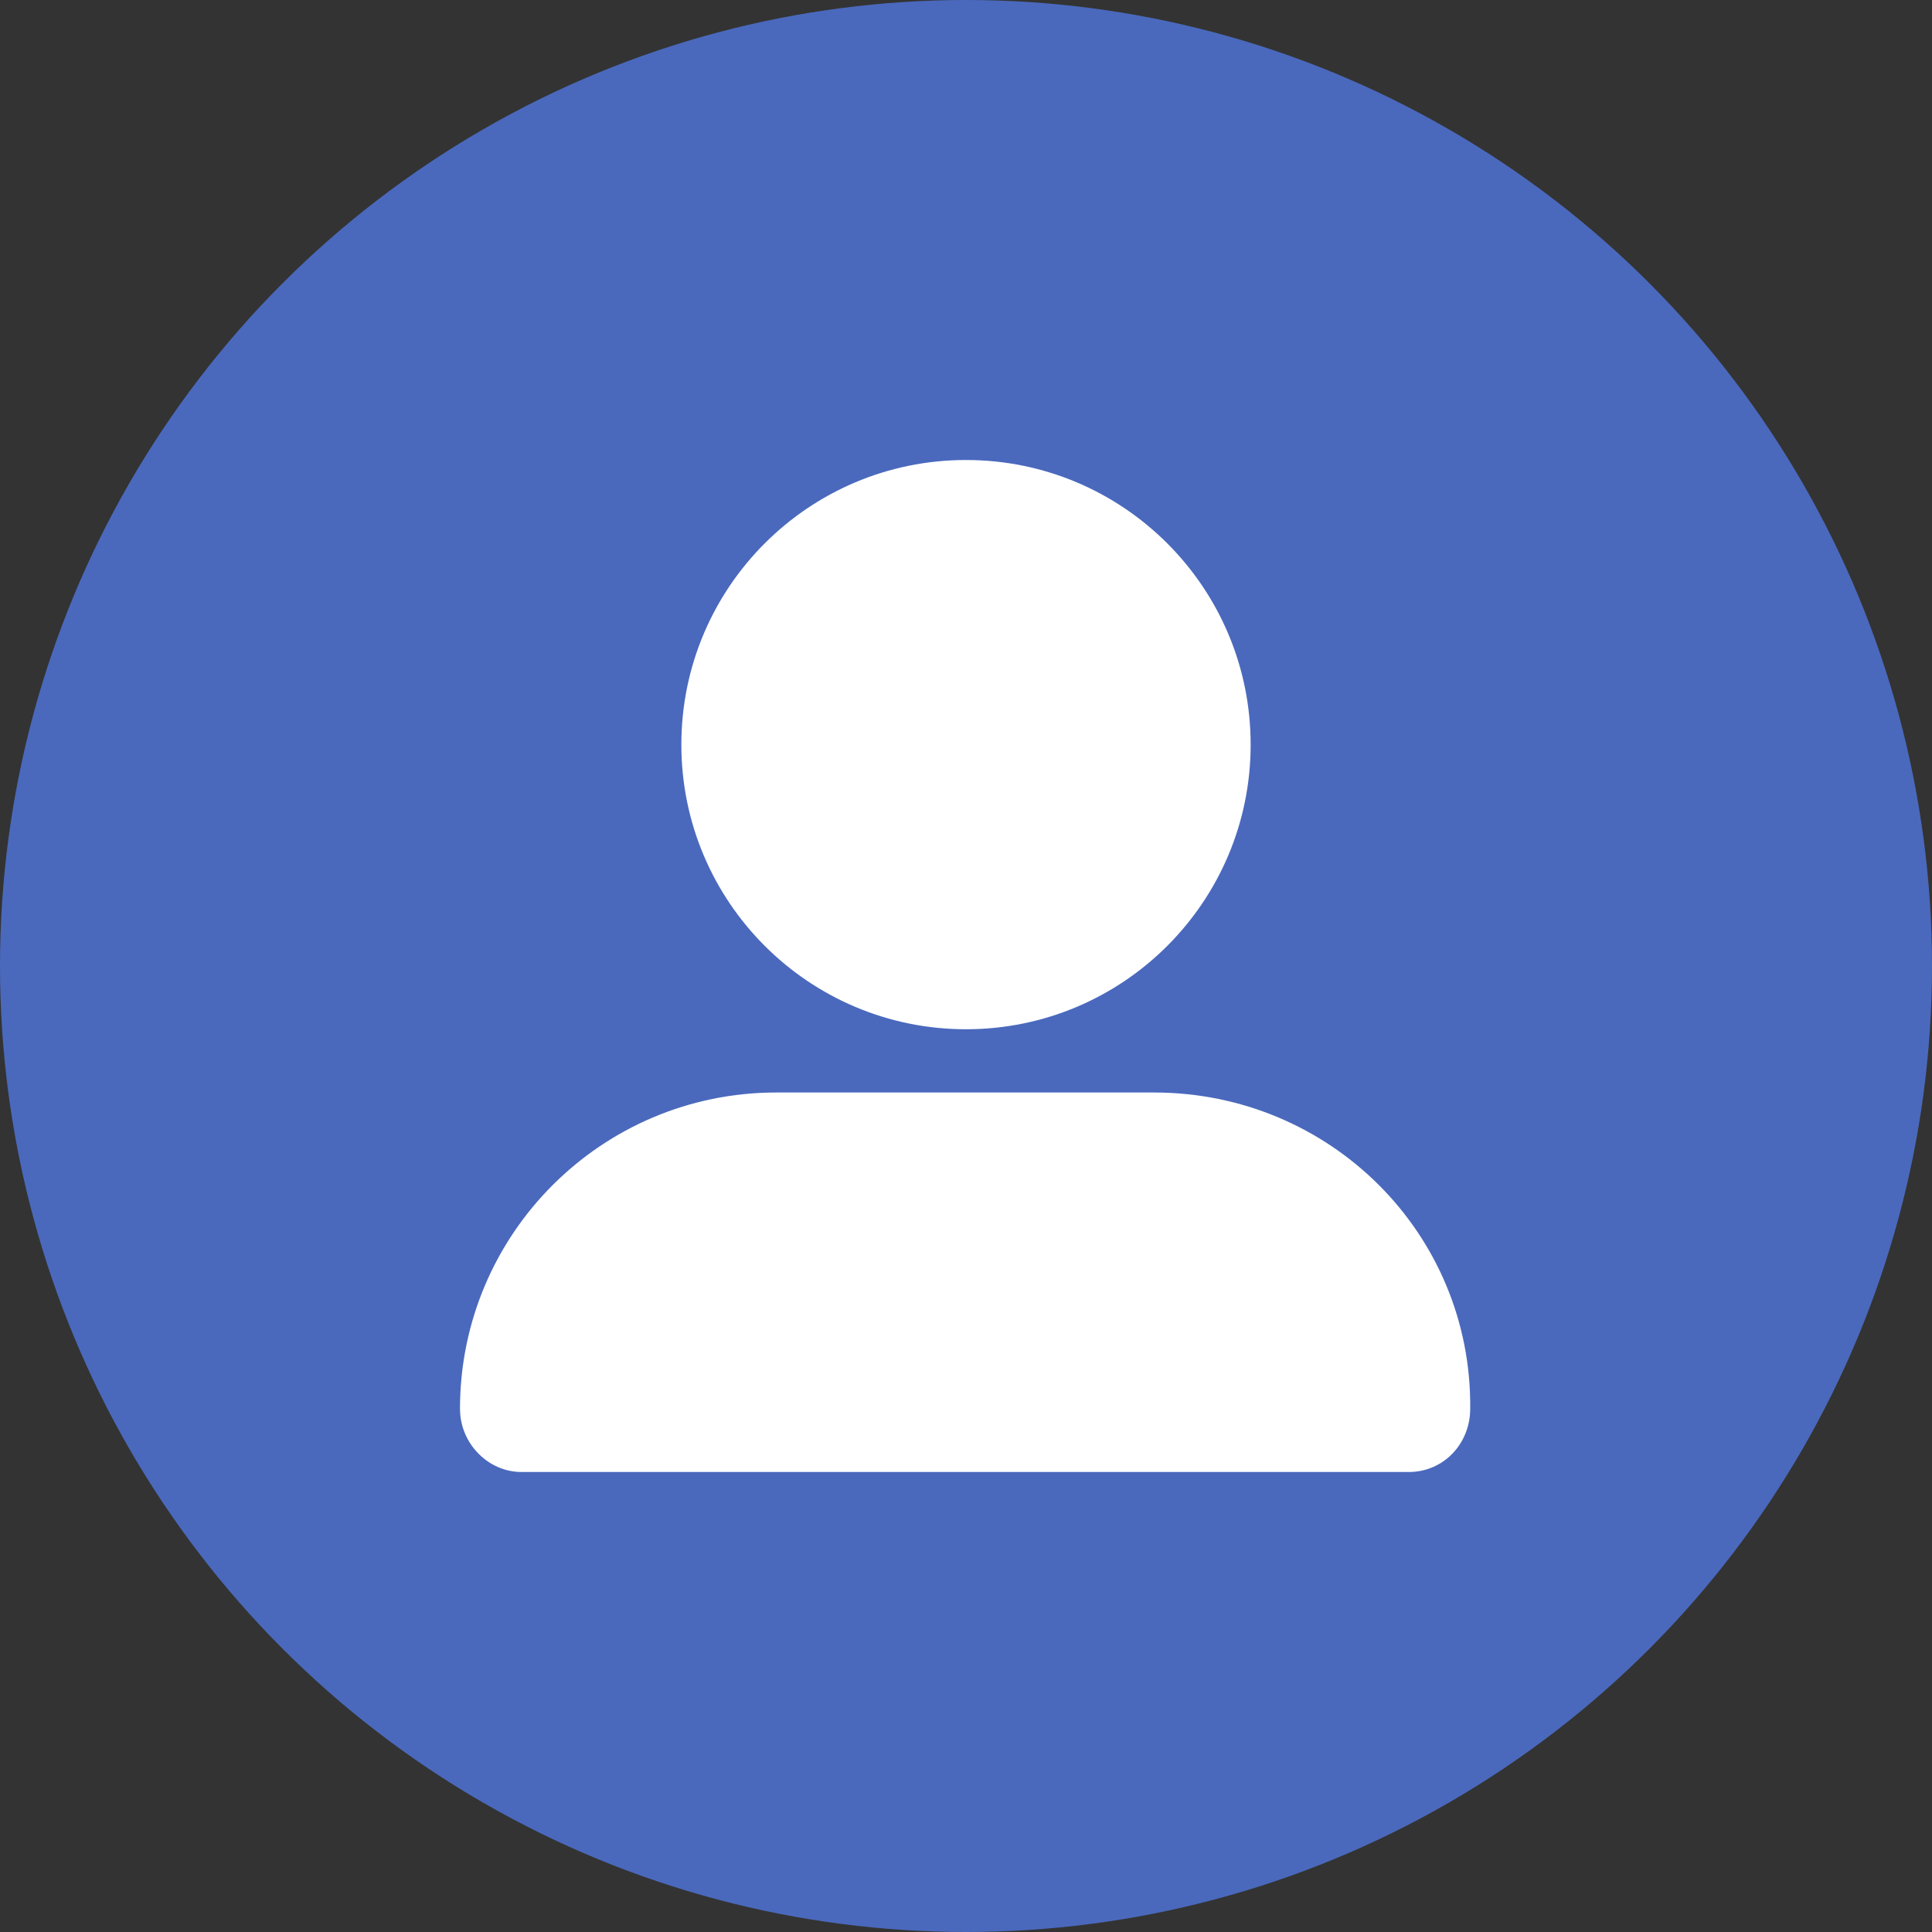 <svg width="42" height="42" viewBox="0 0 42 42" fill="none" xmlns="http://www.w3.org/2000/svg">
  <rect x="0" y="0" width="42" height="42" fill="#333333" stroke="none"/>
  <circle cx="21" cy="21" r="21" fill="#4A69BD"/>
  <path d="M21 22.375C24.417 22.375 27.188 19.605 27.188 16.188C27.188 12.77 24.417 10 21 10C17.583 10 14.812 12.77 14.812 16.188C14.812 19.605 17.584 22.375 21 22.375ZM25.086 23.75H16.875C13.078 23.75 10 26.828 10 30.625C10 31.384 10.616 32 11.336 32H30.625C31.384 32 31.961 31.384 31.961 30.625C32 26.827 28.923 23.75 25.086 23.75Z" fill="white"/>
</svg>
